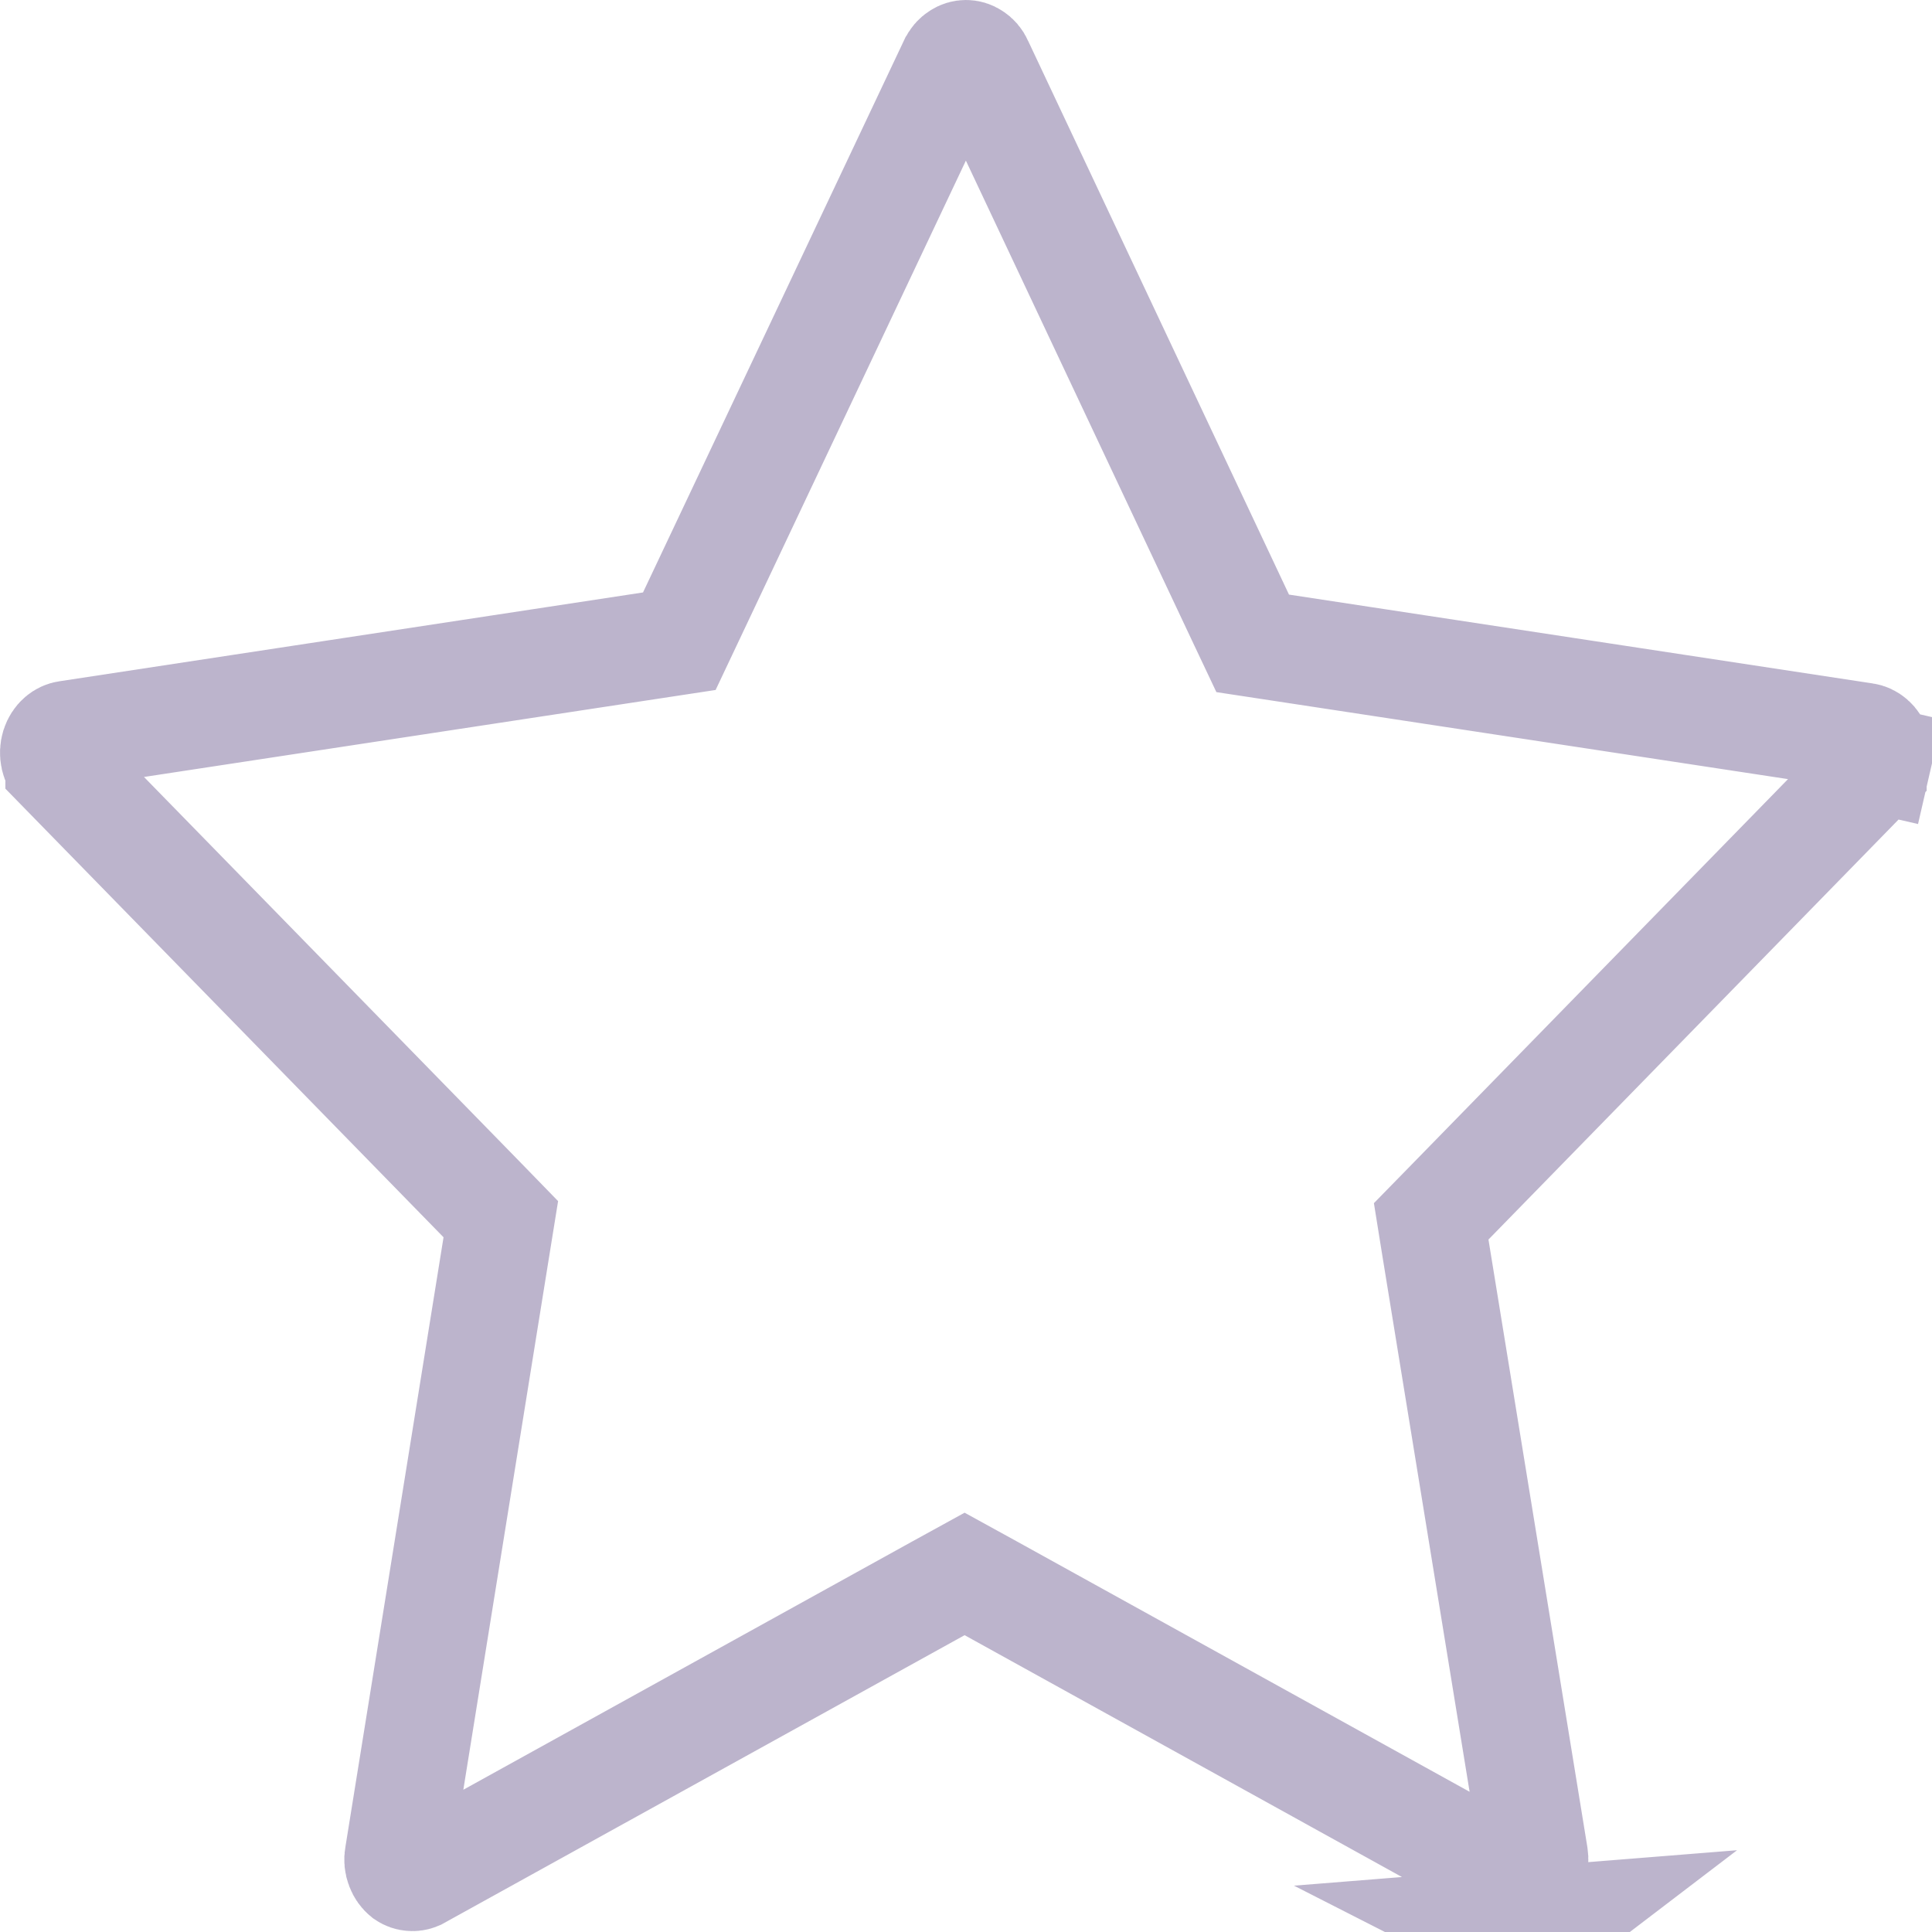 <svg width="18" height="18" viewBox="0 0 18 18" fill="none" xmlns="http://www.w3.org/2000/svg">
<path opacity="0.3" d="M14.151 18L14.157 17.5C14.134 17.5 14.111 17.494 14.088 17.484L9.229 14.797L8.987 14.664L8.745 14.797L3.89 17.482C3.871 17.49 3.851 17.493 3.833 17.491C3.813 17.49 3.792 17.483 3.773 17.47C3.752 17.453 3.733 17.428 3.721 17.396C3.708 17.363 3.704 17.326 3.711 17.289L3.711 17.289L3.713 17.279L4.626 11.607L4.666 11.359L4.49 11.178L0.55 7.144C0.55 7.144 0.55 7.143 0.55 7.143C0.529 7.122 0.513 7.093 0.505 7.058C0.497 7.023 0.499 6.986 0.509 6.953C0.52 6.919 0.538 6.892 0.56 6.873C0.581 6.855 0.604 6.845 0.626 6.842L0.626 6.842L6.066 6.014L6.329 5.974L6.443 5.733L8.873 0.593L8.873 0.593L8.875 0.59C8.889 0.558 8.91 0.535 8.933 0.521C8.955 0.506 8.978 0.5 9 0.5C9.022 0.5 9.045 0.506 9.067 0.521C9.09 0.535 9.111 0.558 9.125 0.59L9.125 0.59L9.126 0.593L11.557 5.753L11.671 5.994L11.934 6.034L17.374 6.862L17.374 6.862C17.396 6.865 17.419 6.875 17.441 6.894C17.462 6.912 17.48 6.939 17.491 6.973C17.501 7.007 17.503 7.043 17.495 7.078L17.982 7.19L17.495 7.078C17.487 7.113 17.471 7.142 17.45 7.163C17.45 7.163 17.45 7.164 17.45 7.164L13.51 11.199L13.334 11.379L13.374 11.628L14.294 17.28L14.294 17.28L14.295 17.289C14.302 17.326 14.298 17.363 14.286 17.396C14.273 17.43 14.253 17.455 14.23 17.472L14.228 17.474C14.204 17.492 14.177 17.5 14.152 17.5L14.151 18ZM14.151 18C14.287 18 14.42 17.956 14.53 17.872L13.855 17.926C13.947 17.973 14.048 17.999 14.151 18Z" stroke="#1E0654"/>
</svg>
